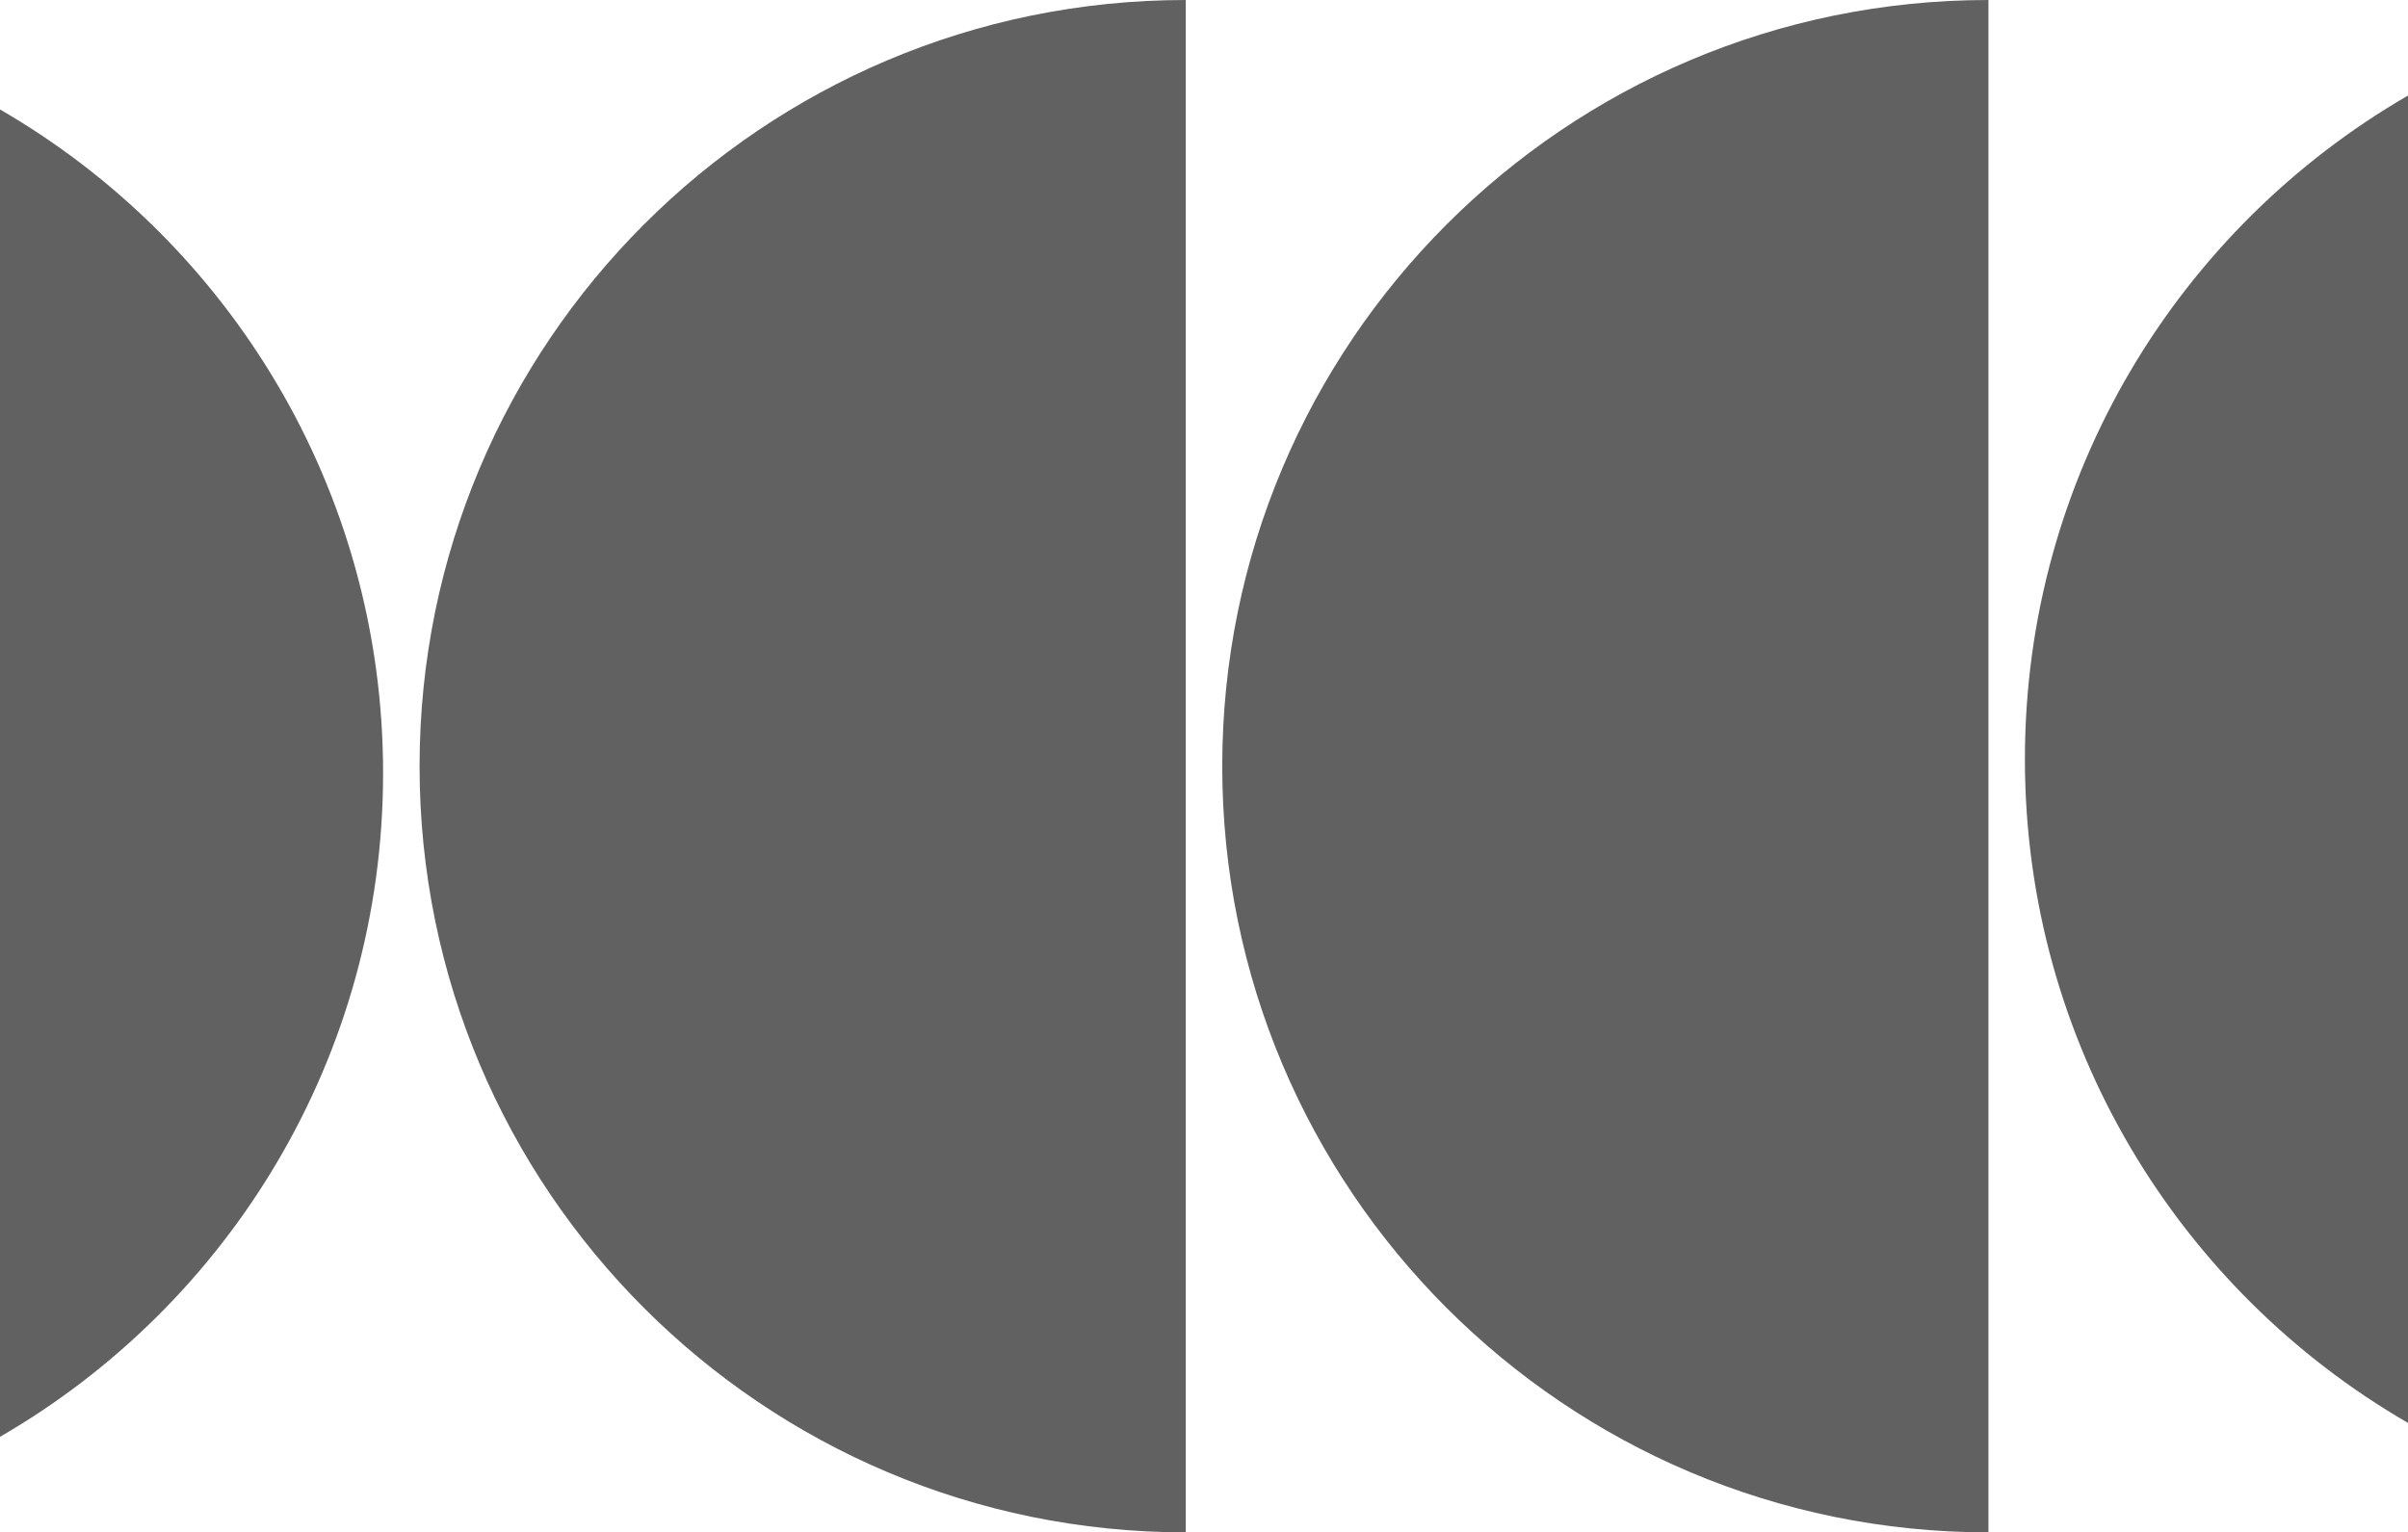 <svg width="1450" height="923" viewBox="0 0 1450 923" fill="none" xmlns="http://www.w3.org/2000/svg">
<path d="M252.652 461.5C252.652 206.621 459.211 -2.22823e-05 714.015 0L714.015 923C459.211 923 252.652 716.379 252.652 461.5Z" fill="#616161" fill-opacity="1"/>
<path d="M735.985 461.5C735.985 206.621 942.544 -2.22823e-05 1197.35 0V923C942.544 923 735.985 716.379 735.985 461.5Z" fill="#616161" fill-opacity="1"/>
<path d="M0 865.447C137.902 785.651 230.682 636.507 230.682 465.687C230.682 294.867 137.902 145.723 6.98755e-05 65.928L0 865.447Z" fill="#616161" fill-opacity="1"/>
<path d="M1219.32 457.313C1219.32 286.493 1312.1 137.349 1450 57.553L1450 857.073C1312.1 777.277 1219.32 628.133 1219.32 457.313Z" fill="#616161" fill-opacity="1"/>
</svg>
